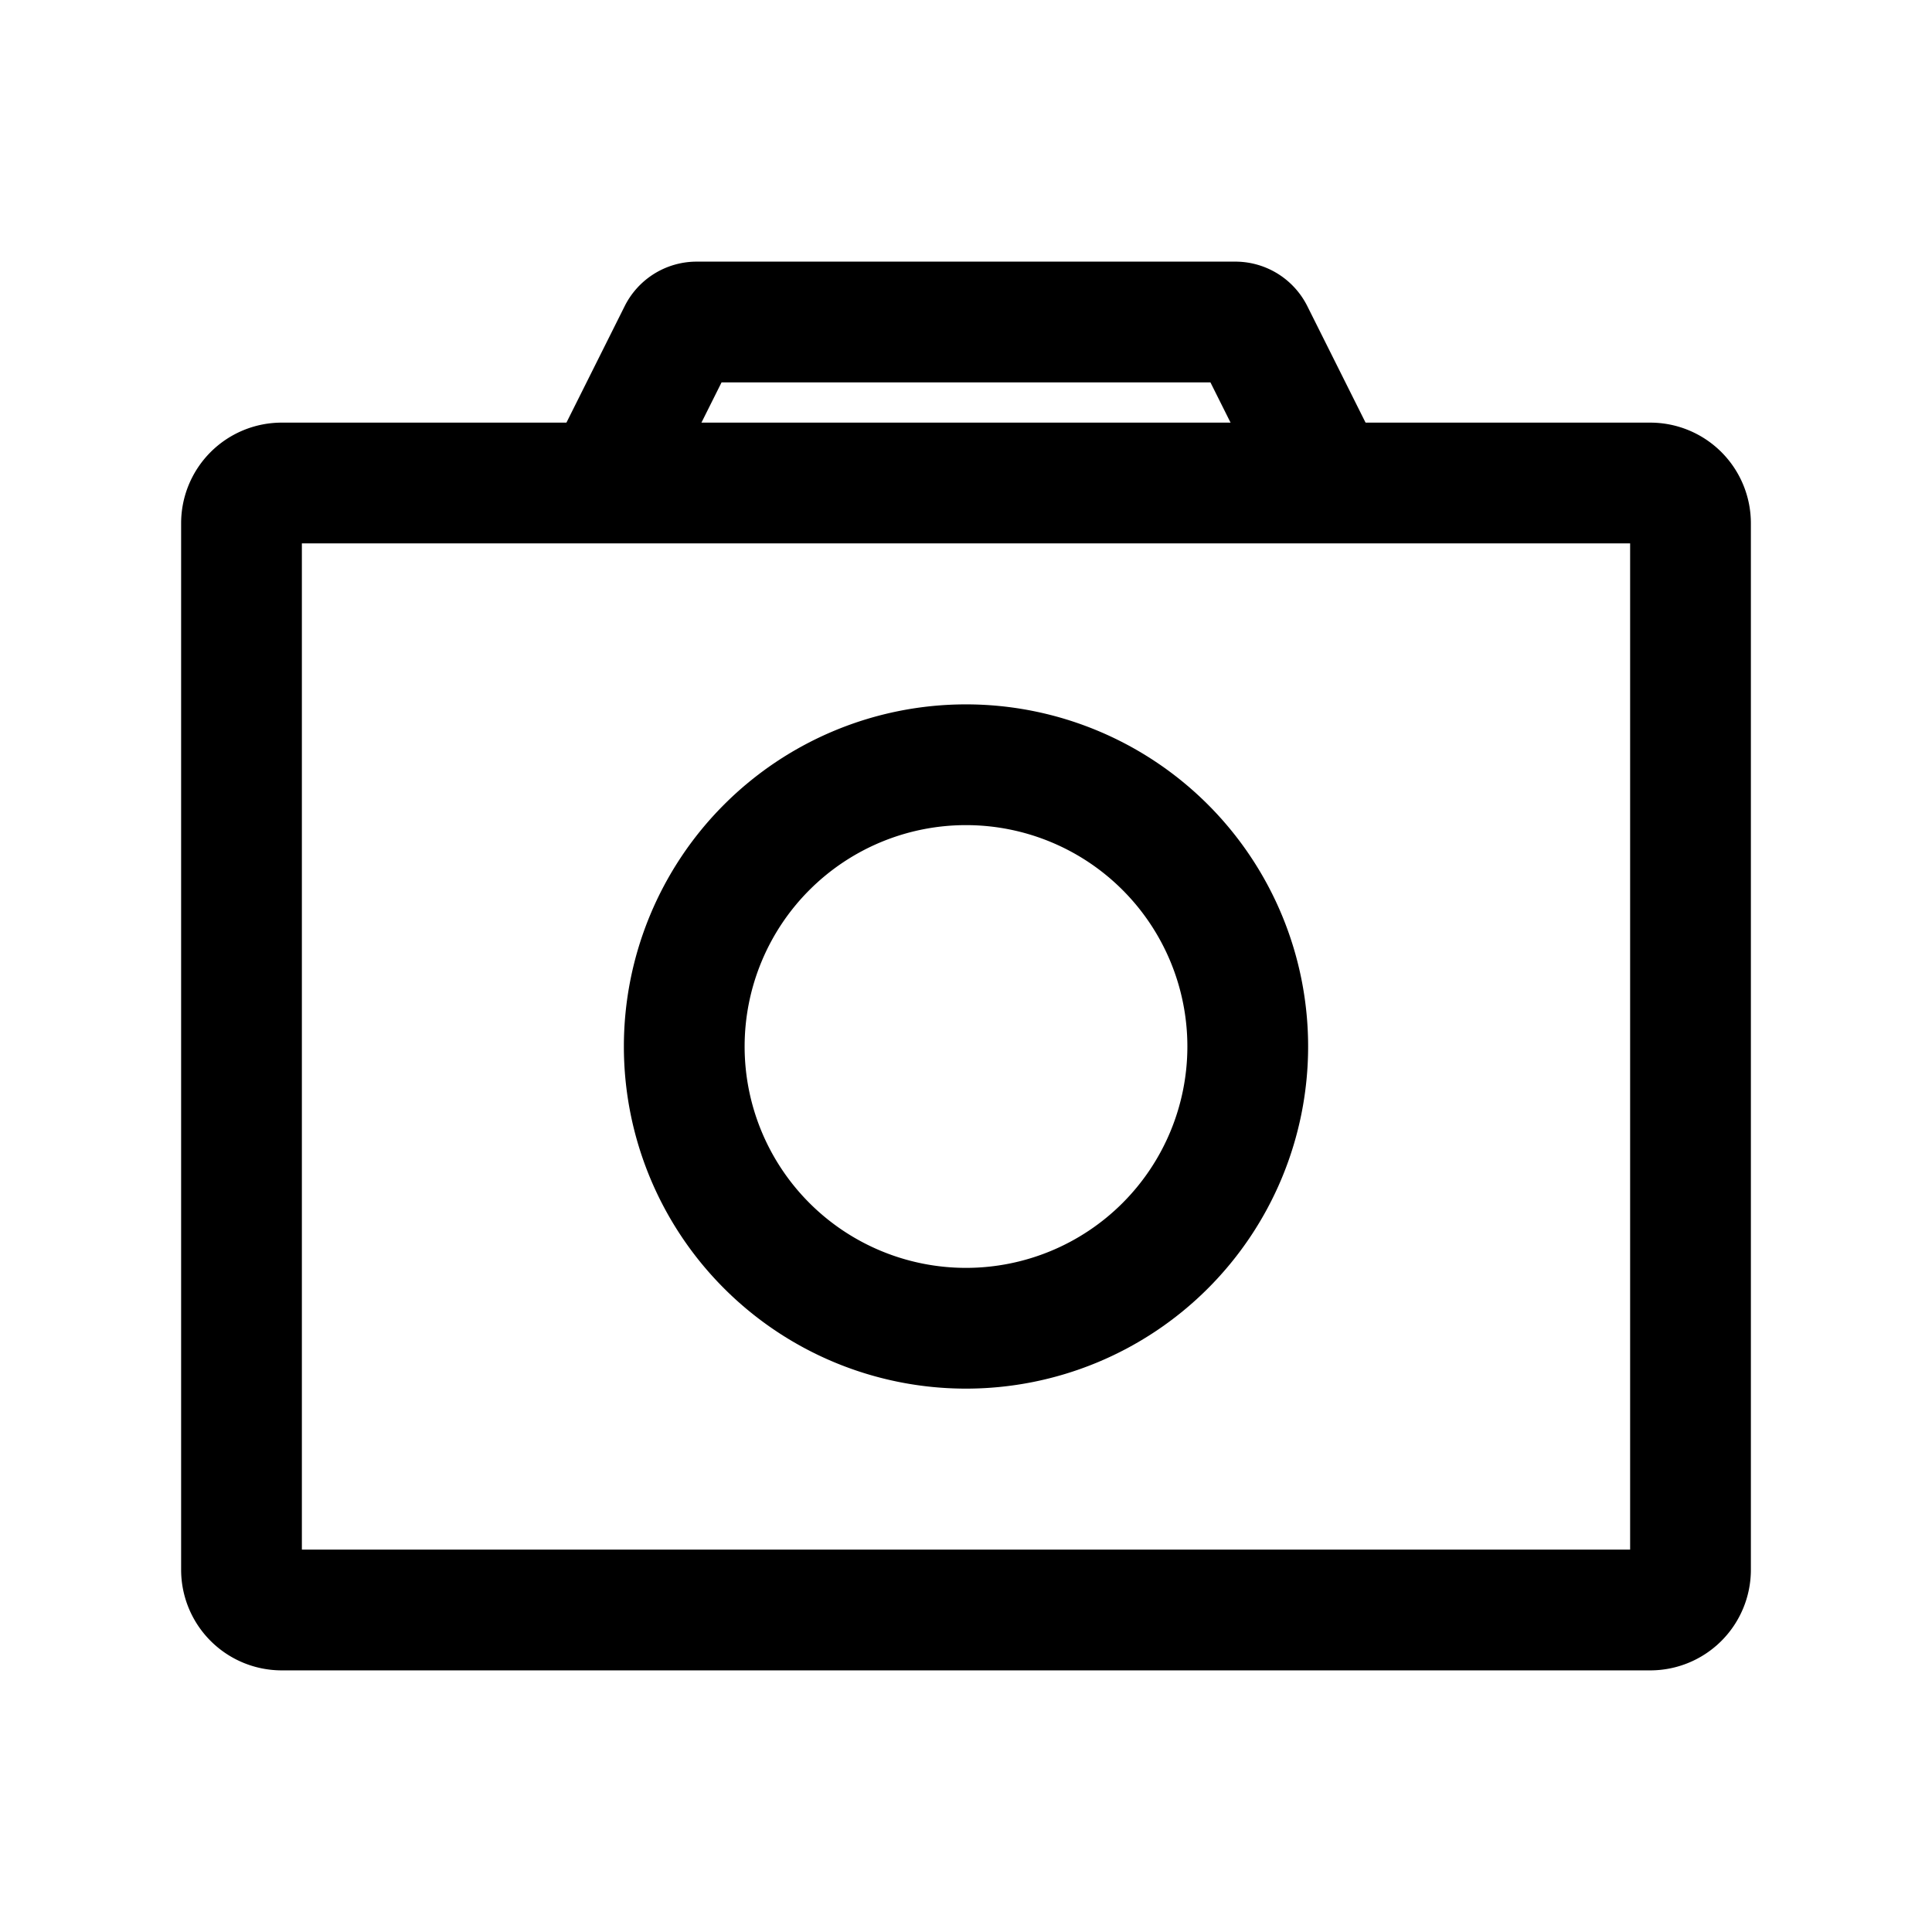 <svg viewBox="0 0 48 48" fill="none" stroke="currentColor" stroke-width="3" stroke-linecap="butt" stroke-linejoin="miter"><path d="M6 13a1 1 0 011-1h34a1 1 0 011 1v26a1 1 0 01-1 1H7a1 1 0 01-1-1V13z" /><path d="M31 26a7 7 0 11-14 0 7 7 0 0114 0zM33 12l-1.862-3.724A.5.5 0 0030.691 8H17.309a.5.5 0 00-.447.276L15 12" /></svg>